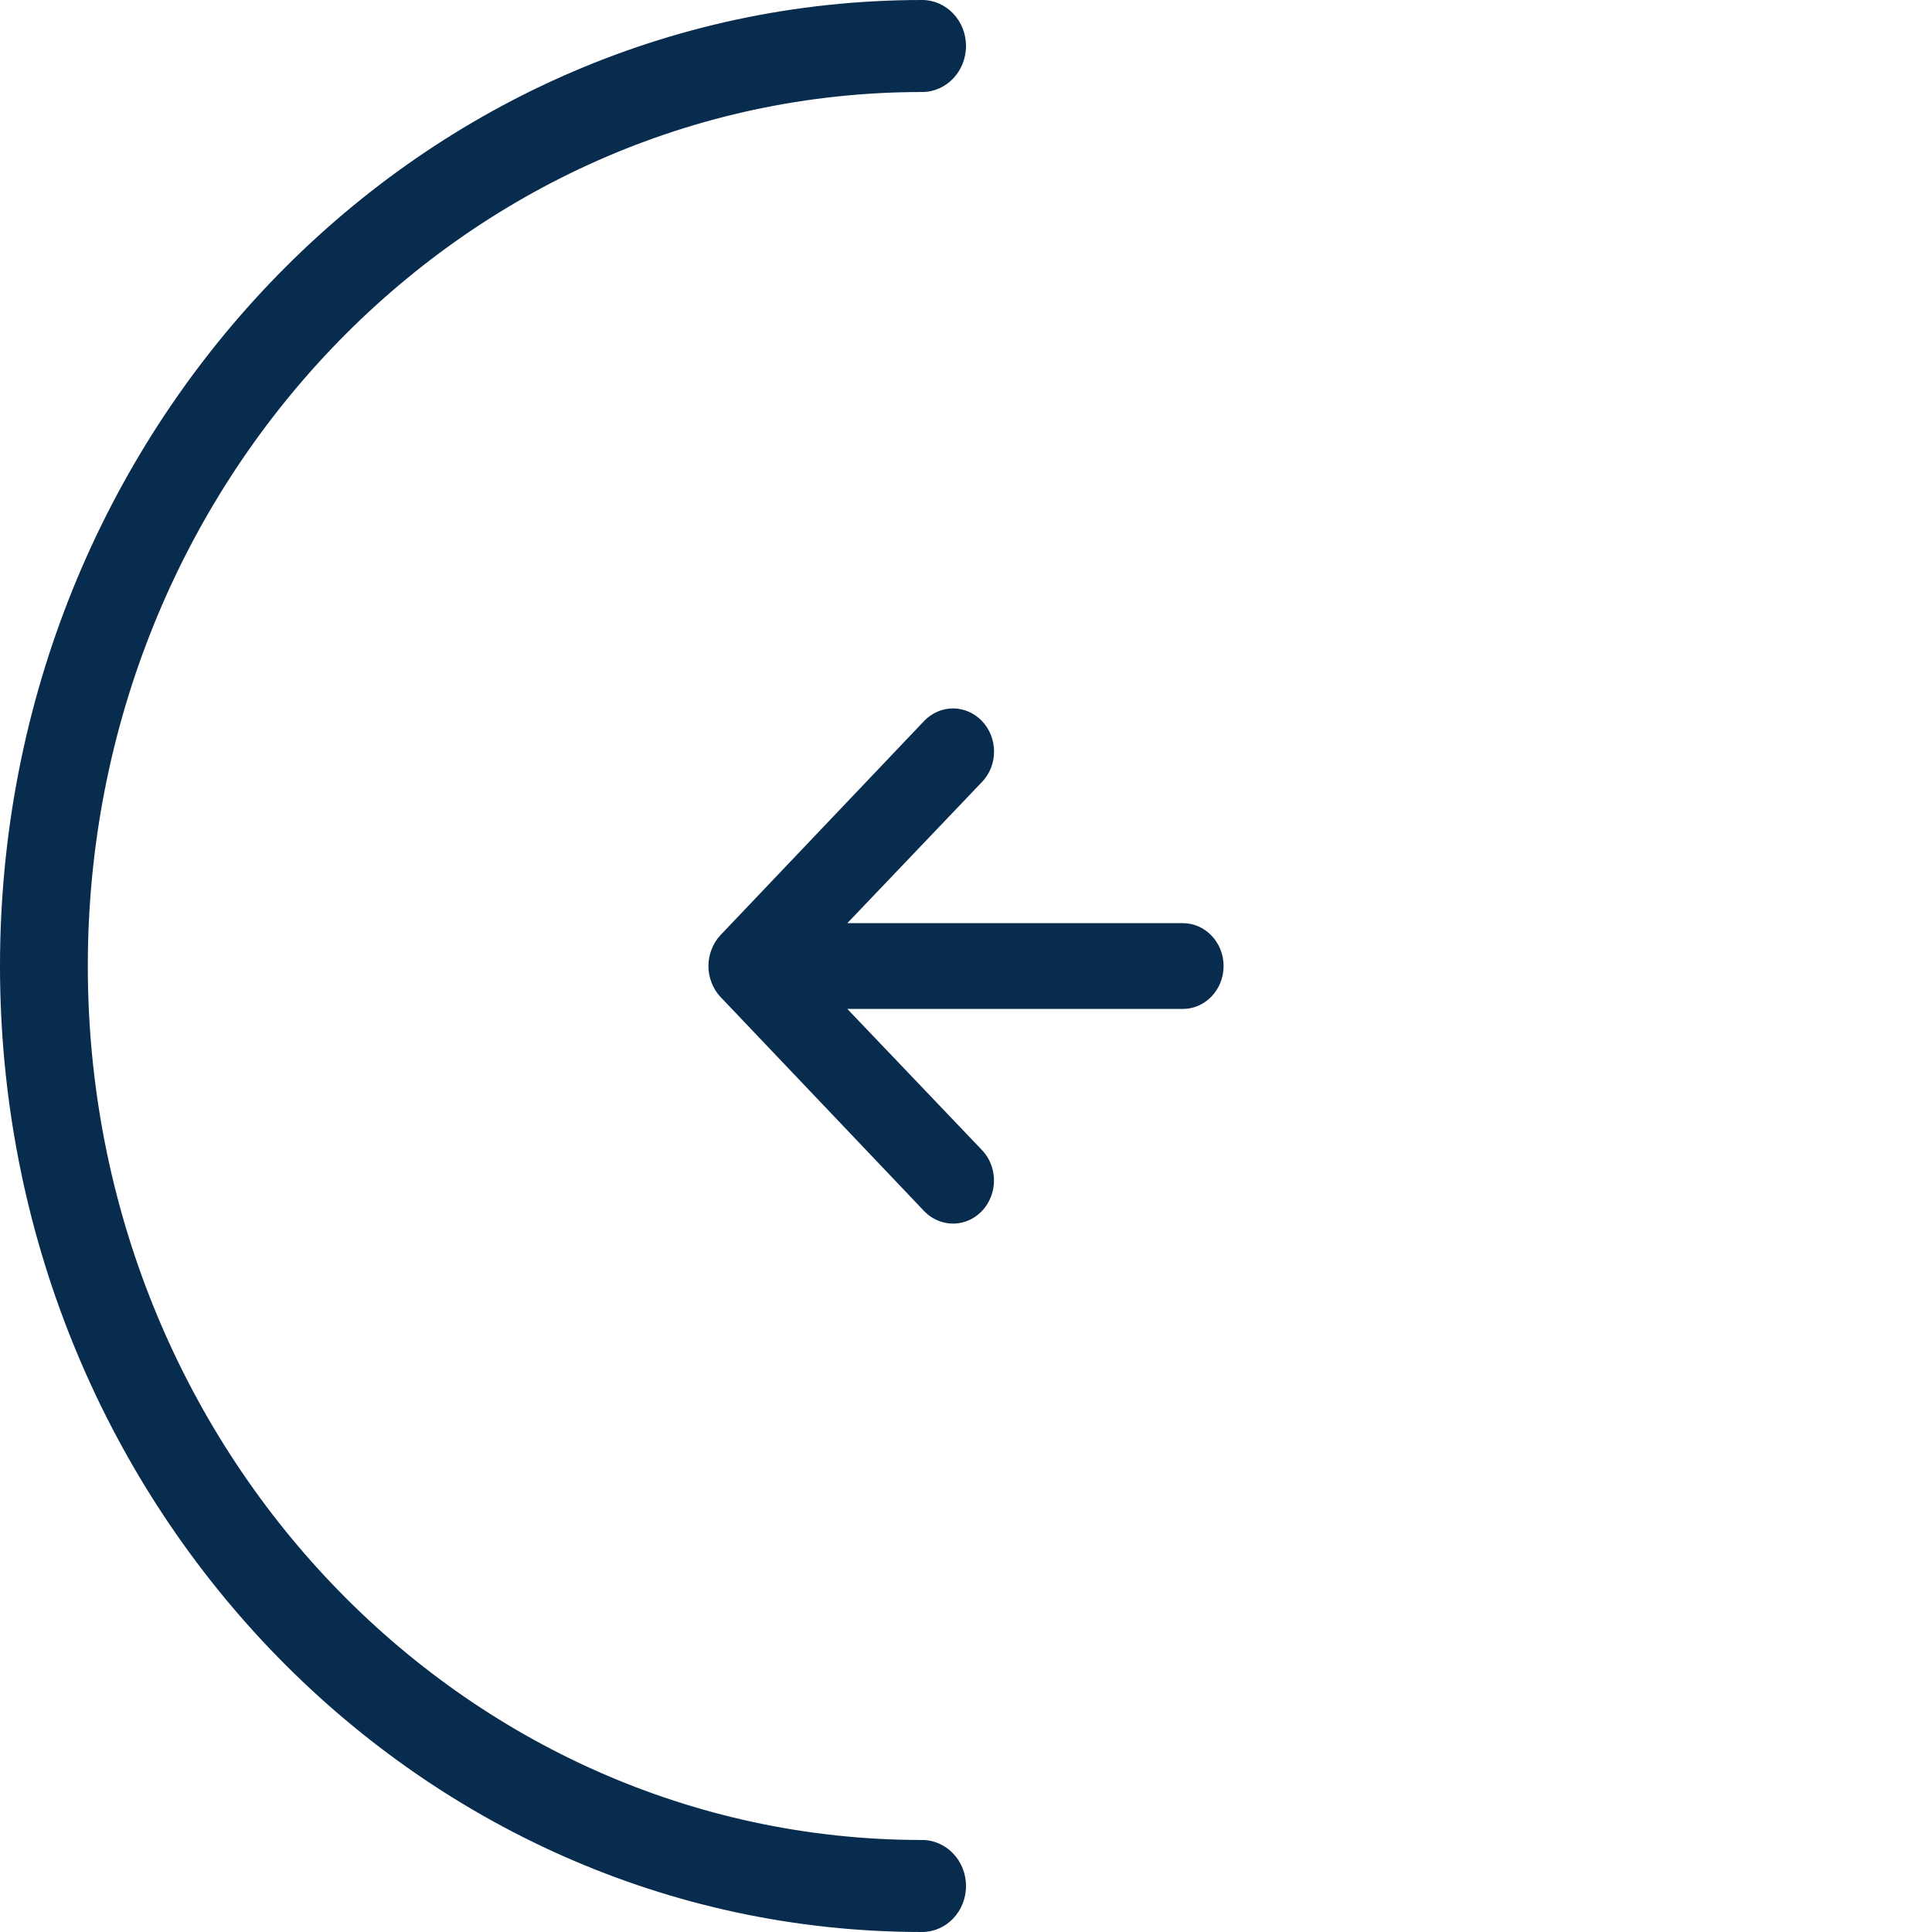 <svg width="40" height="40" viewBox="0 0 40 40" fill="none" xmlns="http://www.w3.org/2000/svg">
<g clip-path="url(#clip0)">
<path fill-rule="evenodd" clip-rule="evenodd" d="M20 39.048C20 39.574 19.593 40 19.091 40C8.547 40 7.82813e-07 31.046 1.74846e-06 20C2.7141e-06 8.954 8.547 -1.00123e-06 19.091 -7.94731e-08C19.593 -3.55811e-08 20 0.426 20 0.952C20 1.478 19.593 1.905 19.091 1.905C9.551 1.905 1.818 10.006 1.818 20C1.818 29.994 9.551 38.095 19.091 38.095C19.593 38.095 20 38.522 20 39.048Z" fill="#082C4E"/>
<path d="M14.73 20.338C14.77 20.447 14.831 20.547 14.908 20.631L19.131 25.072C19.346 25.297 19.658 25.385 19.951 25.303C20.243 25.22 20.472 24.98 20.55 24.672C20.629 24.364 20.545 24.036 20.331 23.811L17.543 20.889L24.489 20.889C24.955 20.889 25.333 20.491 25.333 20.001C25.333 19.51 24.955 19.113 24.489 19.113L17.543 19.113L20.331 16.19C20.491 16.024 20.581 15.797 20.581 15.56C20.581 15.323 20.491 15.096 20.331 14.929C20.172 14.761 19.956 14.667 19.731 14.667C19.506 14.667 19.29 14.761 19.131 14.929L14.908 19.37C14.831 19.454 14.77 19.554 14.73 19.663C14.646 19.879 14.646 20.122 14.73 20.338Z" fill="#082C4E"/>
</g>
<defs>
<clipPath id="clip0">
<rect width="40" height="40" fill="white" transform="translate(40 40) rotate(-180)"/>
</clipPath>
</defs>
</svg>
